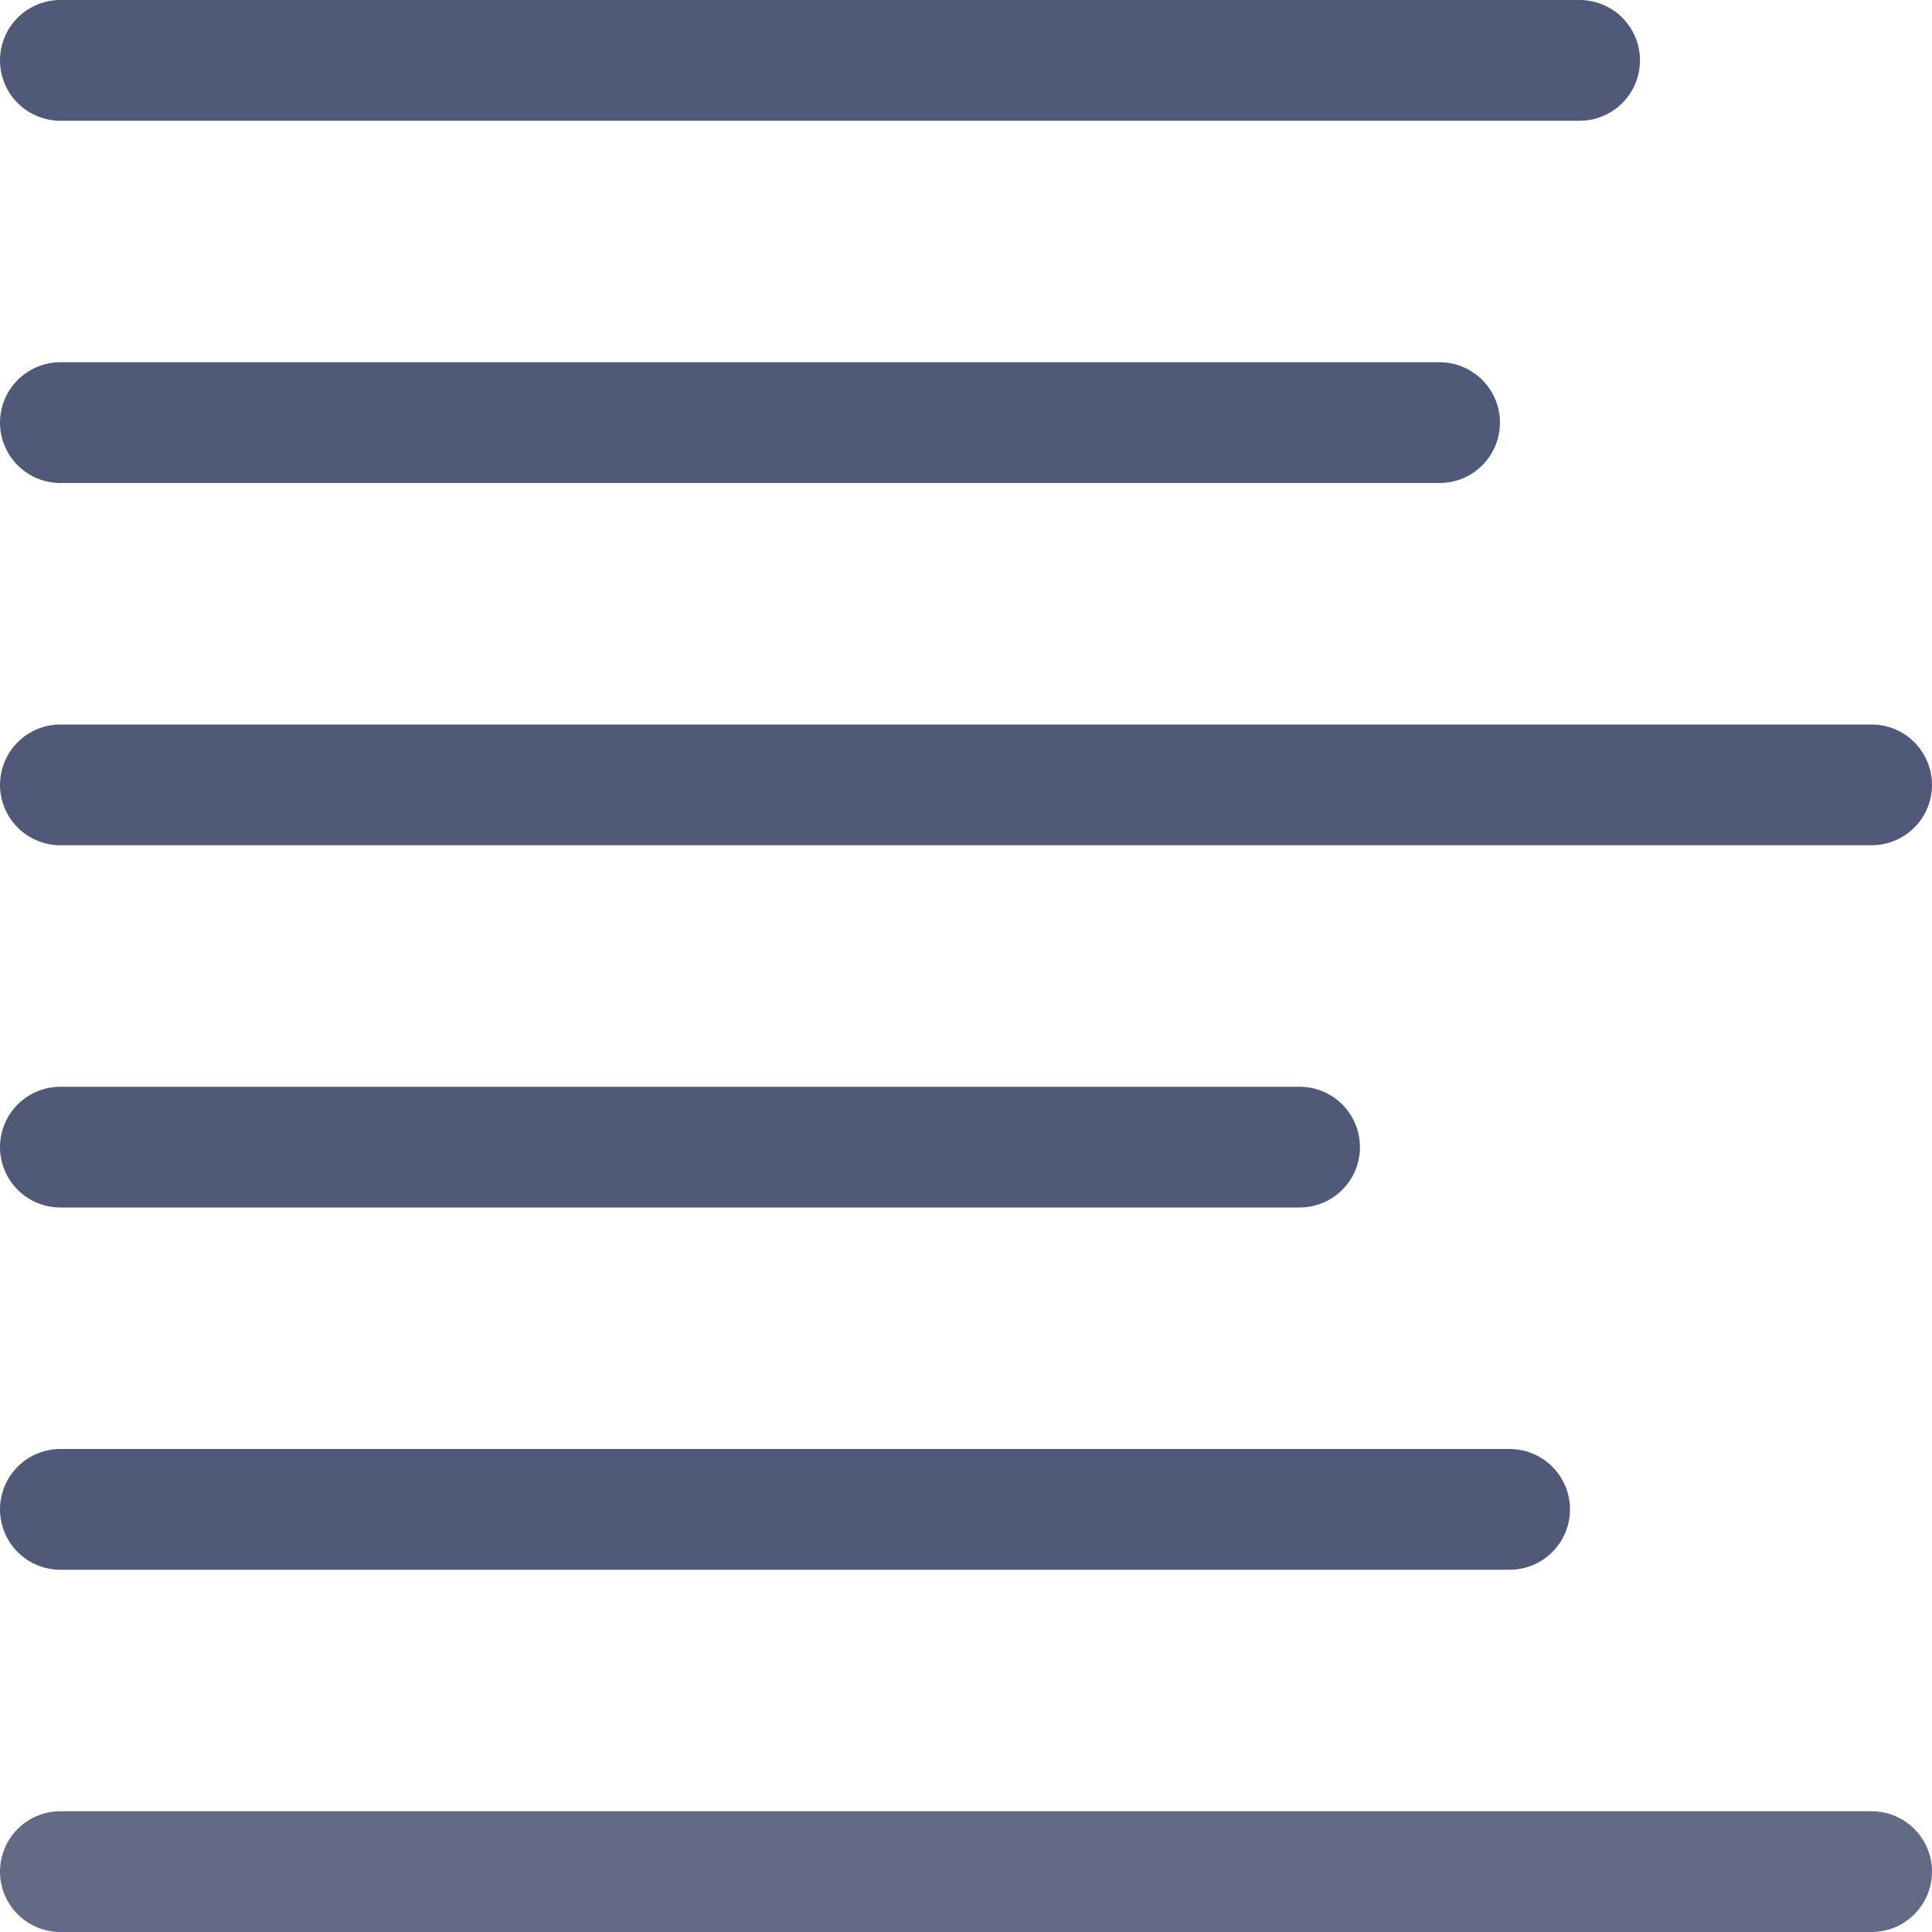 <?xml version="1.0" encoding="UTF-8" standalone="no"?>
<svg width="32px" height="32px" viewBox="0 0 32 32" version="1.1" xmlns="http://www.w3.org/2000/svg" xmlns:xlink="http://www.w3.org/1999/xlink" xmlns:sketch="http://www.bohemiancoding.com/sketch/ns">
    <!-- Generator: Sketch 3.2.2 (9983) - http://www.bohemiancoding.com/sketch -->
    <title>justifyleft</title>
    <desc>Created with Sketch.</desc>
    <defs></defs>
    <g id="Icons" stroke="none" stroke-width="1" fill="none" fill-rule="evenodd" sketch:type="MSPage">
        <g id="justifyleft" sketch:type="MSLayerGroup" stroke-width="2" stroke-linecap="round" stroke-linejoin="round">
            <path d="M1,31 L31,31" id="Stroke-7030" stroke="#626A85" sketch:type="MSShapeGroup"></path>
            <path d="M1,1 L26.163,1" id="Stroke-7031" stroke="#505977" sketch:type="MSShapeGroup"></path>
            <path d="M1,7 L23.844,7" id="Stroke-7033" stroke="#505977" sketch:type="MSShapeGroup"></path>
            <path d="M1,13 L31,13" id="Stroke-7034" stroke="#505977" sketch:type="MSShapeGroup"></path>
            <path d="M1,25 L25.004,25" id="Stroke-7037" stroke="#505977" sketch:type="MSShapeGroup"></path>
            <path d="M1,19 L21.525,19" id="Stroke-7036" stroke="#505977" sketch:type="MSShapeGroup"></path>
        </g>
    </g>
</svg>